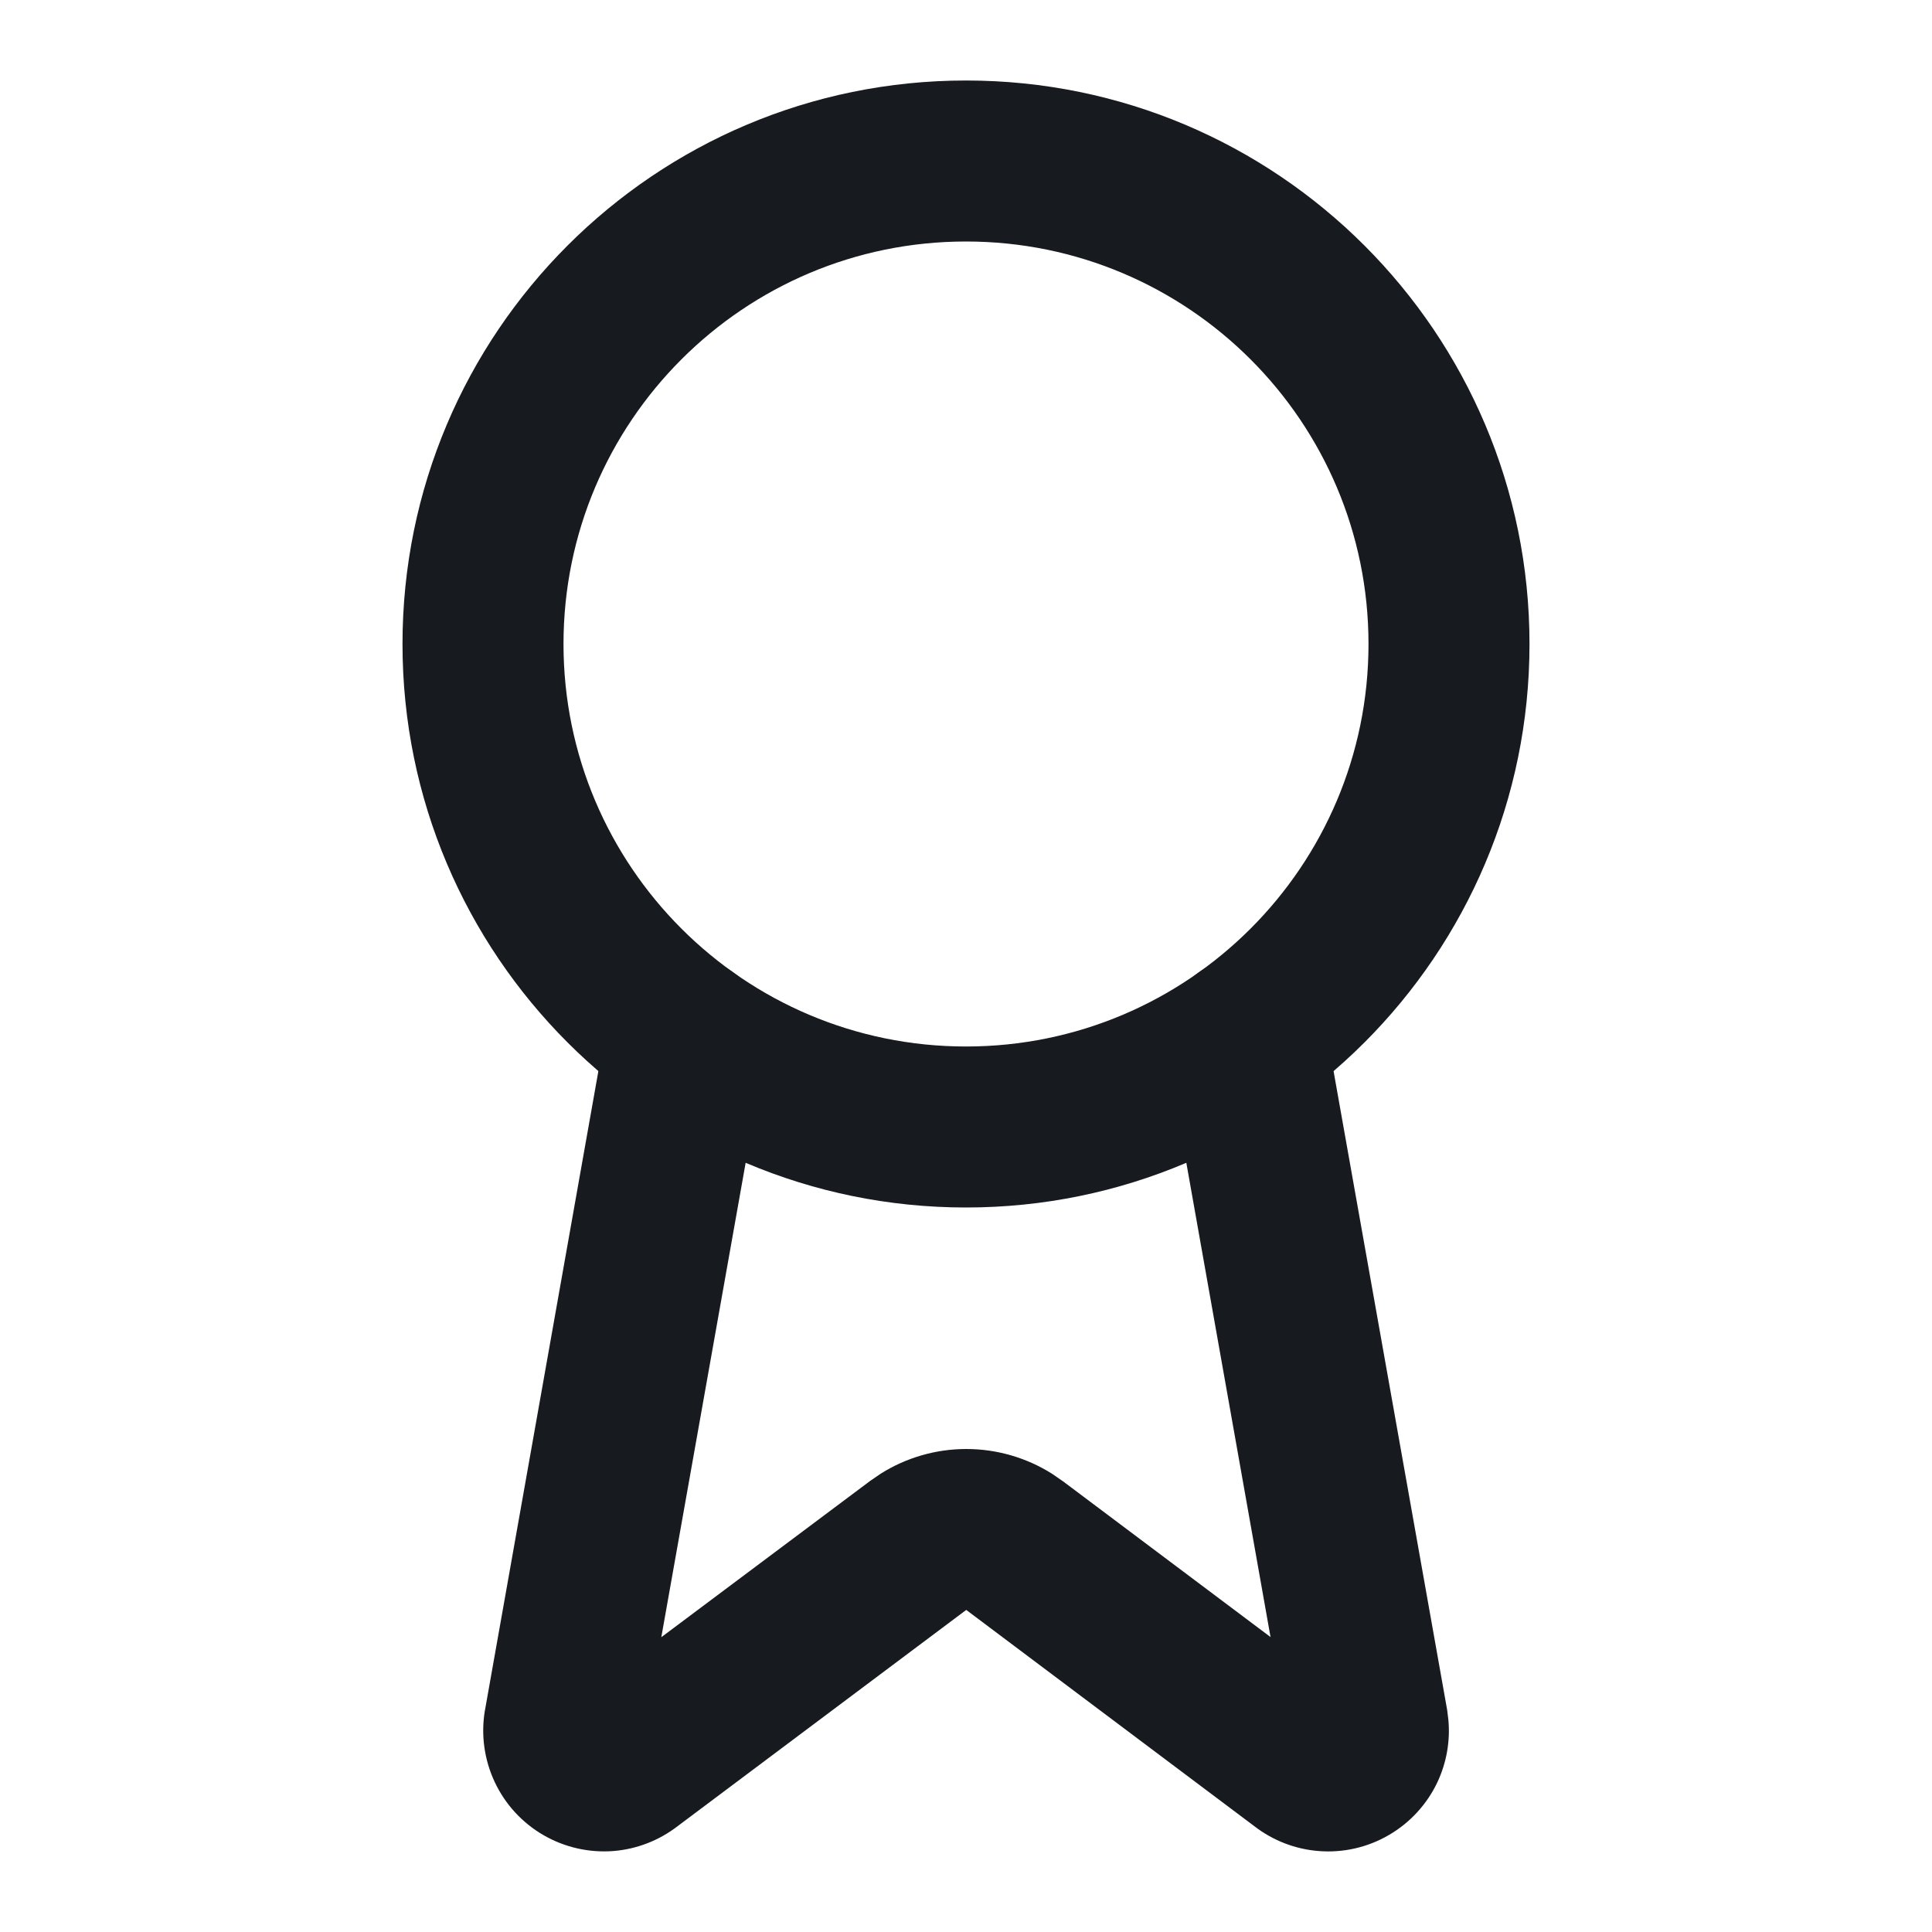 <svg width="24" height="24" viewBox="0 0 24 24" fill="none" xmlns="http://www.w3.org/2000/svg">
<path d="M15.302 11.906C15.812 11.815 16.3 12.128 16.439 12.616L16.461 12.715L17.977 21.241L17.978 21.249L17.992 21.363C18.017 21.627 17.97 21.895 17.857 22.137C17.727 22.413 17.516 22.643 17.252 22.796C16.988 22.95 16.683 23.019 16.378 22.994C16.088 22.971 15.811 22.863 15.581 22.685L12.003 19.999L8.418 22.685C8.189 22.862 7.913 22.97 7.623 22.994C7.319 23.018 7.014 22.949 6.75 22.796C6.486 22.643 6.276 22.414 6.146 22.138C6.016 21.862 5.973 21.552 6.023 21.251L6.025 21.242L7.538 12.715L7.562 12.616C7.7 12.128 8.188 11.815 8.697 11.906C9.241 12.002 9.604 12.521 9.508 13.065L8.215 20.338L10.806 18.399L10.807 18.398L10.94 18.307C11.257 18.107 11.626 18 12.003 18C12.381 18 12.75 18.107 13.068 18.307L13.2 18.398L13.202 18.399L15.783 20.336L14.492 13.065L14.48 12.963C14.442 12.458 14.792 11.996 15.302 11.906Z" fill="#171A1F"/>
<path d="M17 8C17 5.239 14.761 3 12 3C9.239 3 7 5.239 7 8C7 10.761 9.239 13 12 13C14.761 13 17 10.761 17 8ZM19 8C19 11.866 15.866 15 12 15C8.134 15 5 11.866 5 8C5 4.134 8.134 1 12 1C15.866 1 19 4.134 19 8Z" fill="#171A1F"/>
</svg>

